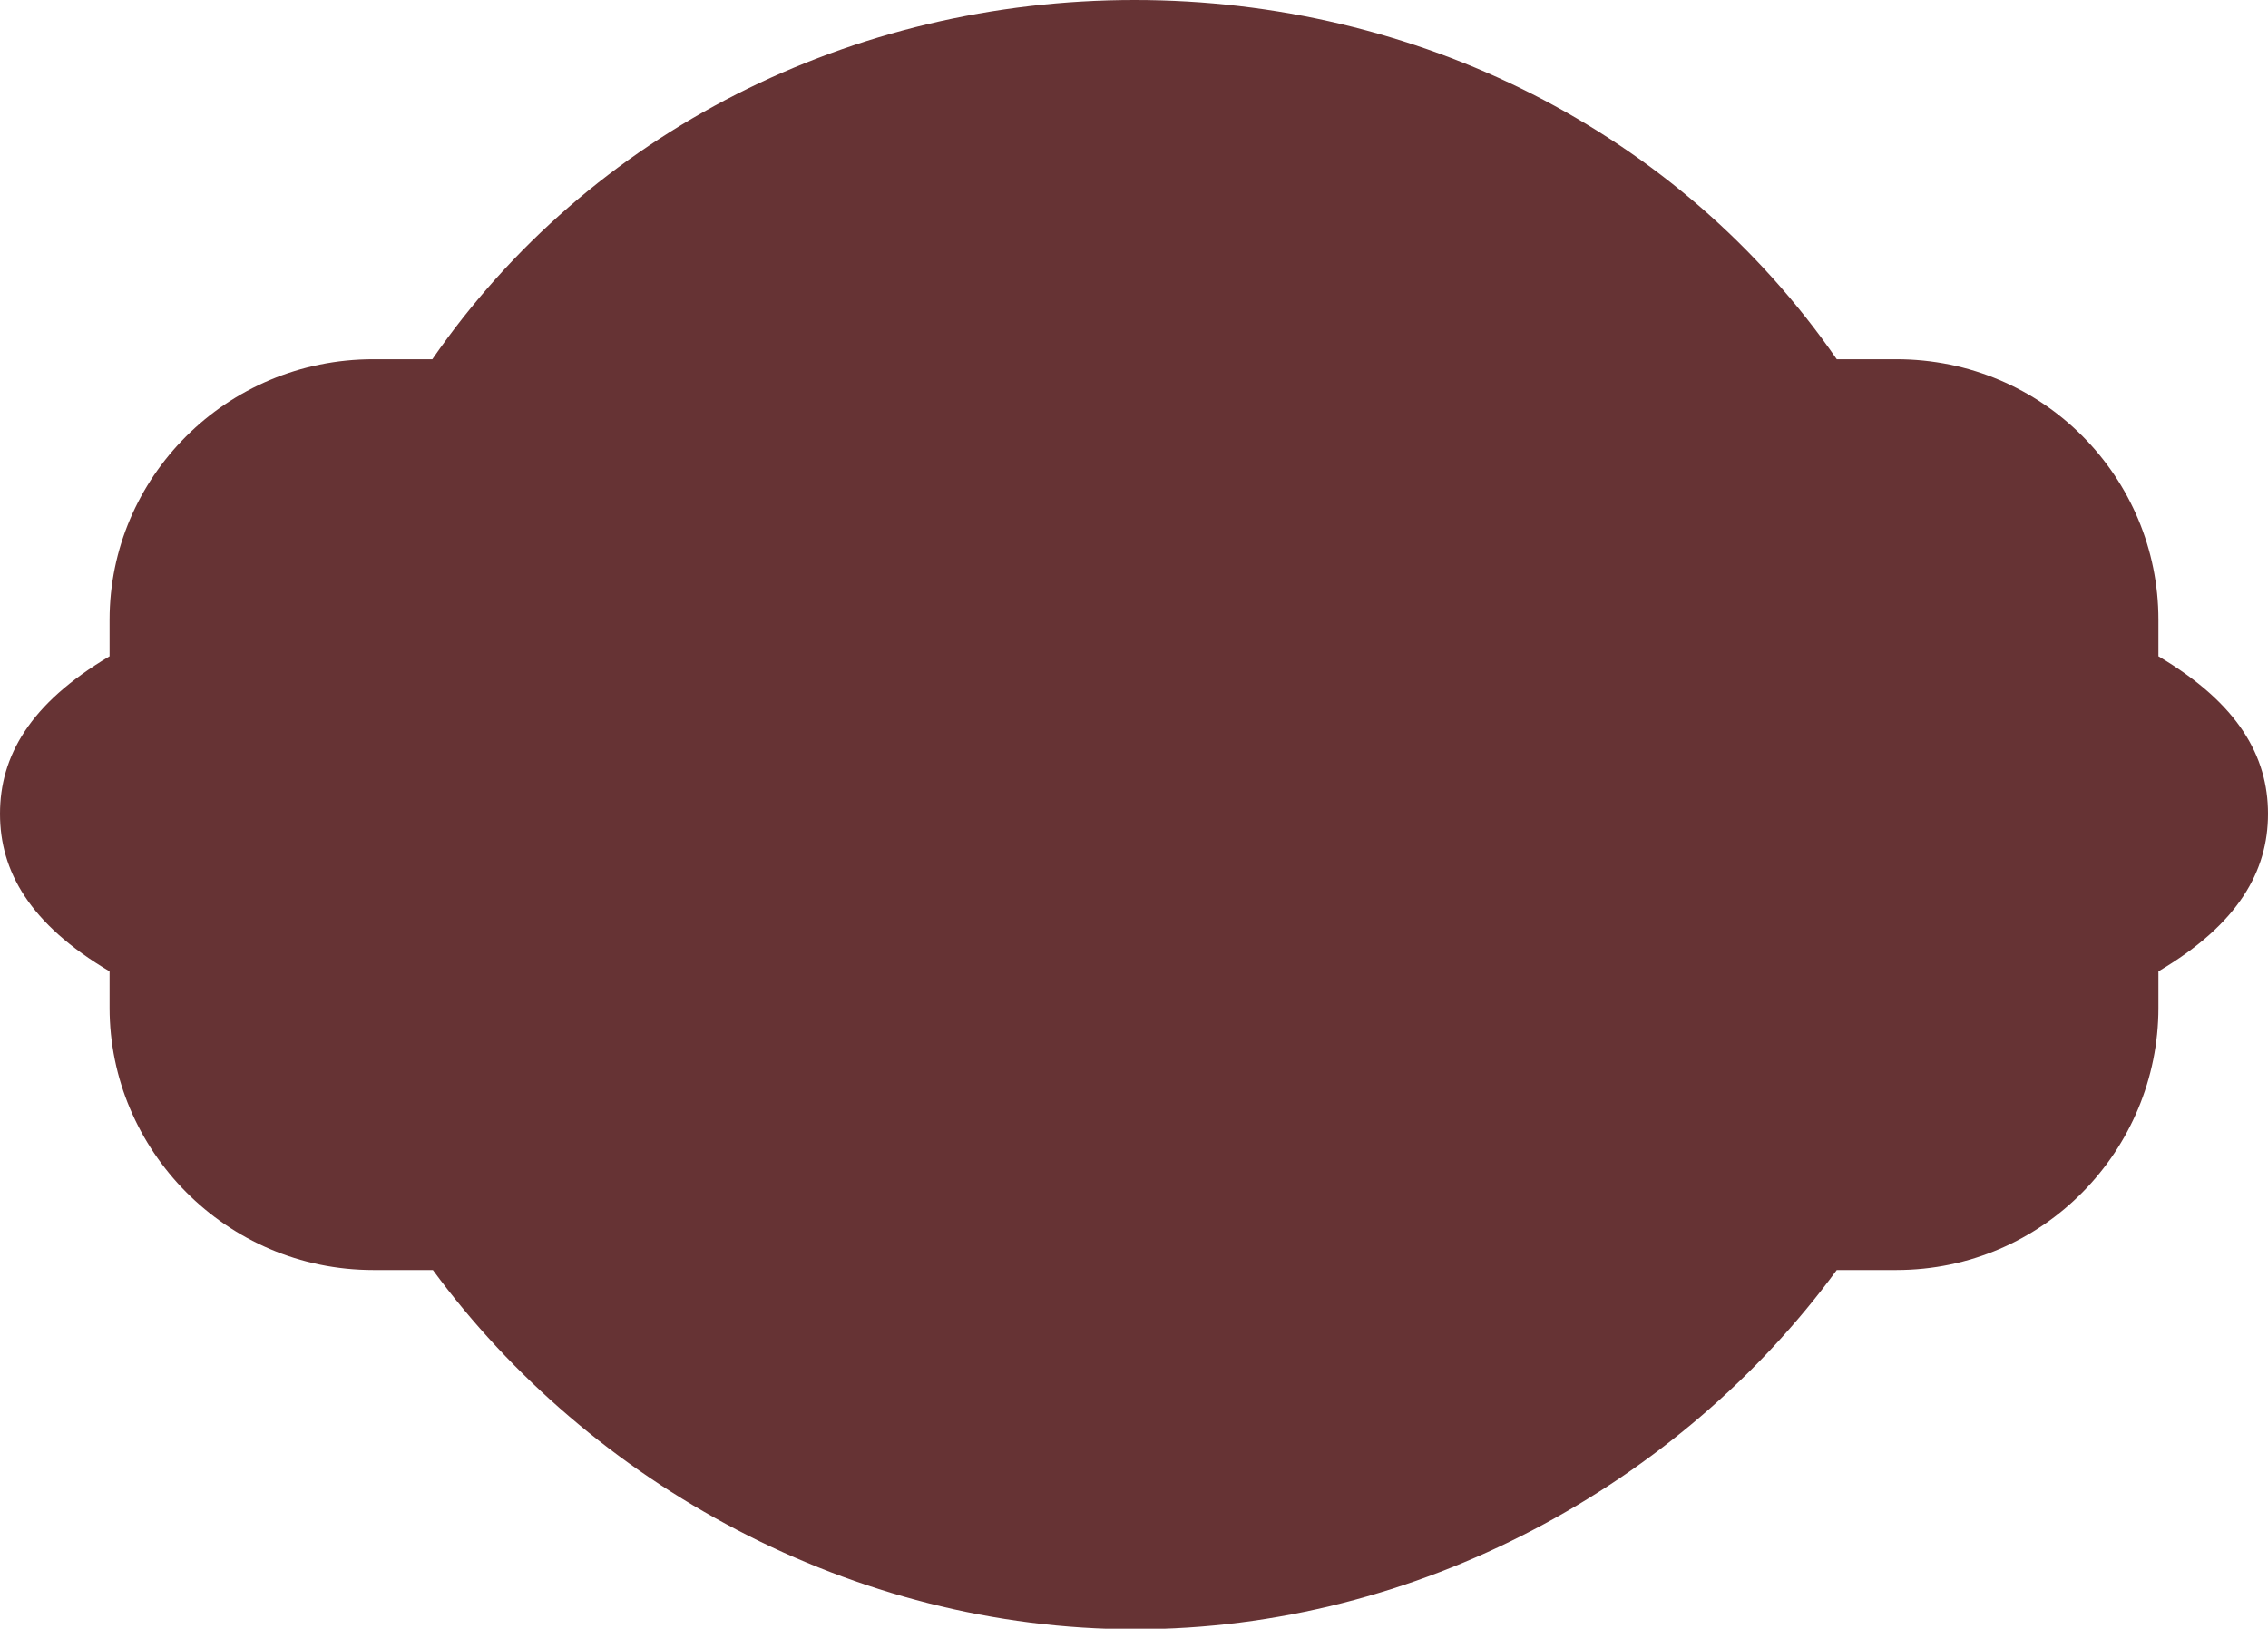 <?xml version="1.0" encoding="utf-8"?>
<!-- Generator: Adobe Illustrator 19.0.0, SVG Export Plug-In . SVG Version: 6.00 Build 0)  -->
<svg version="1.1" id="Слой_1" xmlns="http://www.w3.org/2000/svg" xmlns:xlink="http://www.w3.org/1999/xlink" x="0px" y="0px"
	 viewBox="0 0 416 298.8" style="enable-background:new 0 0 416 298.8;" xml:space="preserve">
<style type="text/css">
	.st0{fill:#663334;}
</style>
<path class="st0" d="M395.9,120.4v-6.7c0-26-21-47.8-48.1-47.8h-10.9C308,24.1,259.9,0,208.1,0c-51.8,0-99.9,24.1-128.8,65.9H68.5
	c-27.1,0-48.4,21.8-48.4,47.8v6.7C5.4,129.1,0,138.8,0,149.3c0,10.5,5.4,20.2,20.1,28.9v6.7c0,26,21.3,48.1,48.4,48.1h10.9
	c28.9,39.3,77,65.9,128.8,65.9c51.8,0,99.9-26.6,128.7-65.9h10.9c27.1,0,48.1-22.1,48.1-48.1v-6.7c14.7-8.7,20.1-18.4,20.1-28.9
	C416,138.8,410.6,129.1,395.9,120.4"/>
</svg>
